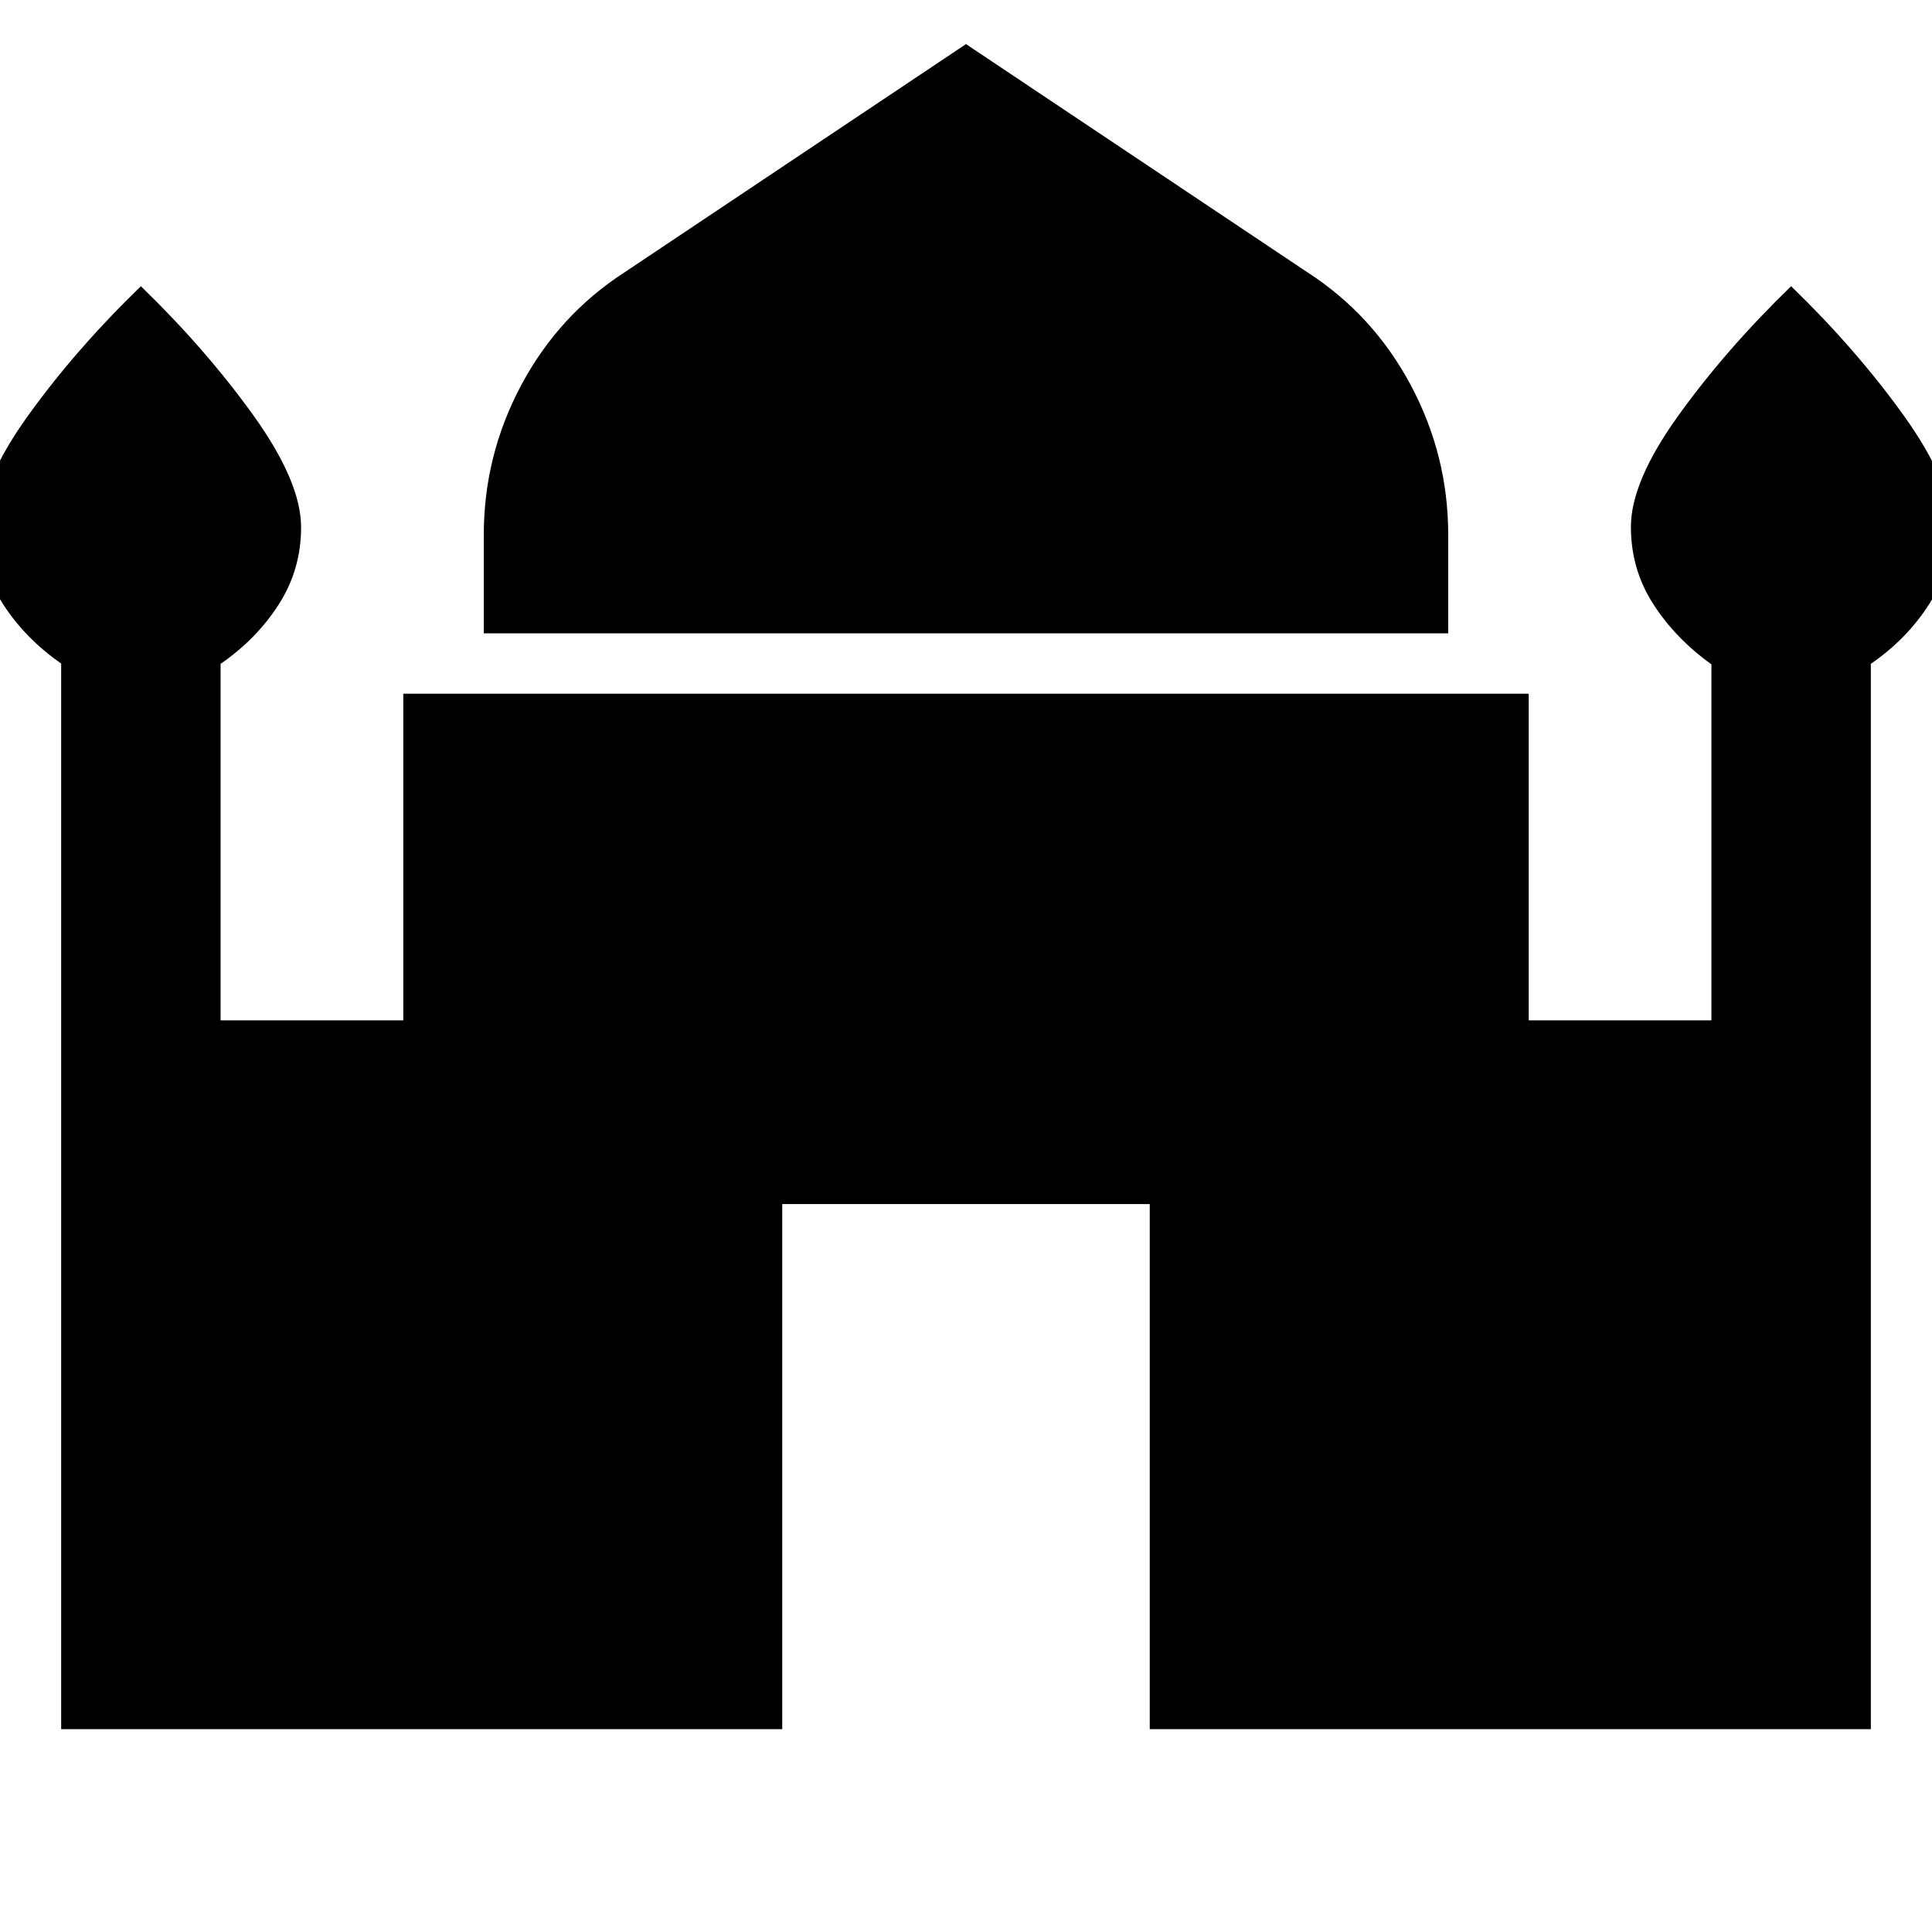 <svg xmlns="http://www.w3.org/2000/svg" width="48" height="48" viewBox="0 -960 960 960"><path d="M240.391-645.305v-48.913q0-39.554 18.63-74.451 18.631-34.897 51.327-56.027L480-938.088l169.652 113.392q32.696 21.13 51.327 56.027 18.63 34.897 18.63 74.451v48.913H240.391Zm-210 544.523v-529.51q-18-12.534-29-29.718-11-17.184-11-38.208 0-22.515 23.609-55.344 23.608-32.83 56-64.222 32.391 31.392 56 64.313 23.609 32.922 23.609 55.501 0 20.883-11 38.148-11 17.266-29 29.692v177.129h90.782v-162.304h559.218v162.304h90.782v-176.89q-18-12.935-29-30.119-11-17.184-11-38.208 0-22.515 23.609-55.344 23.609-32.83 56-64.222 32.391 31.392 56 64.313 23.609 32.922 23.609 55.501 0 20.883-11 38.148-11 17.266-29 29.692v529.348H571.305v-260.914h-182.61v260.914H30.391Z"/></svg>